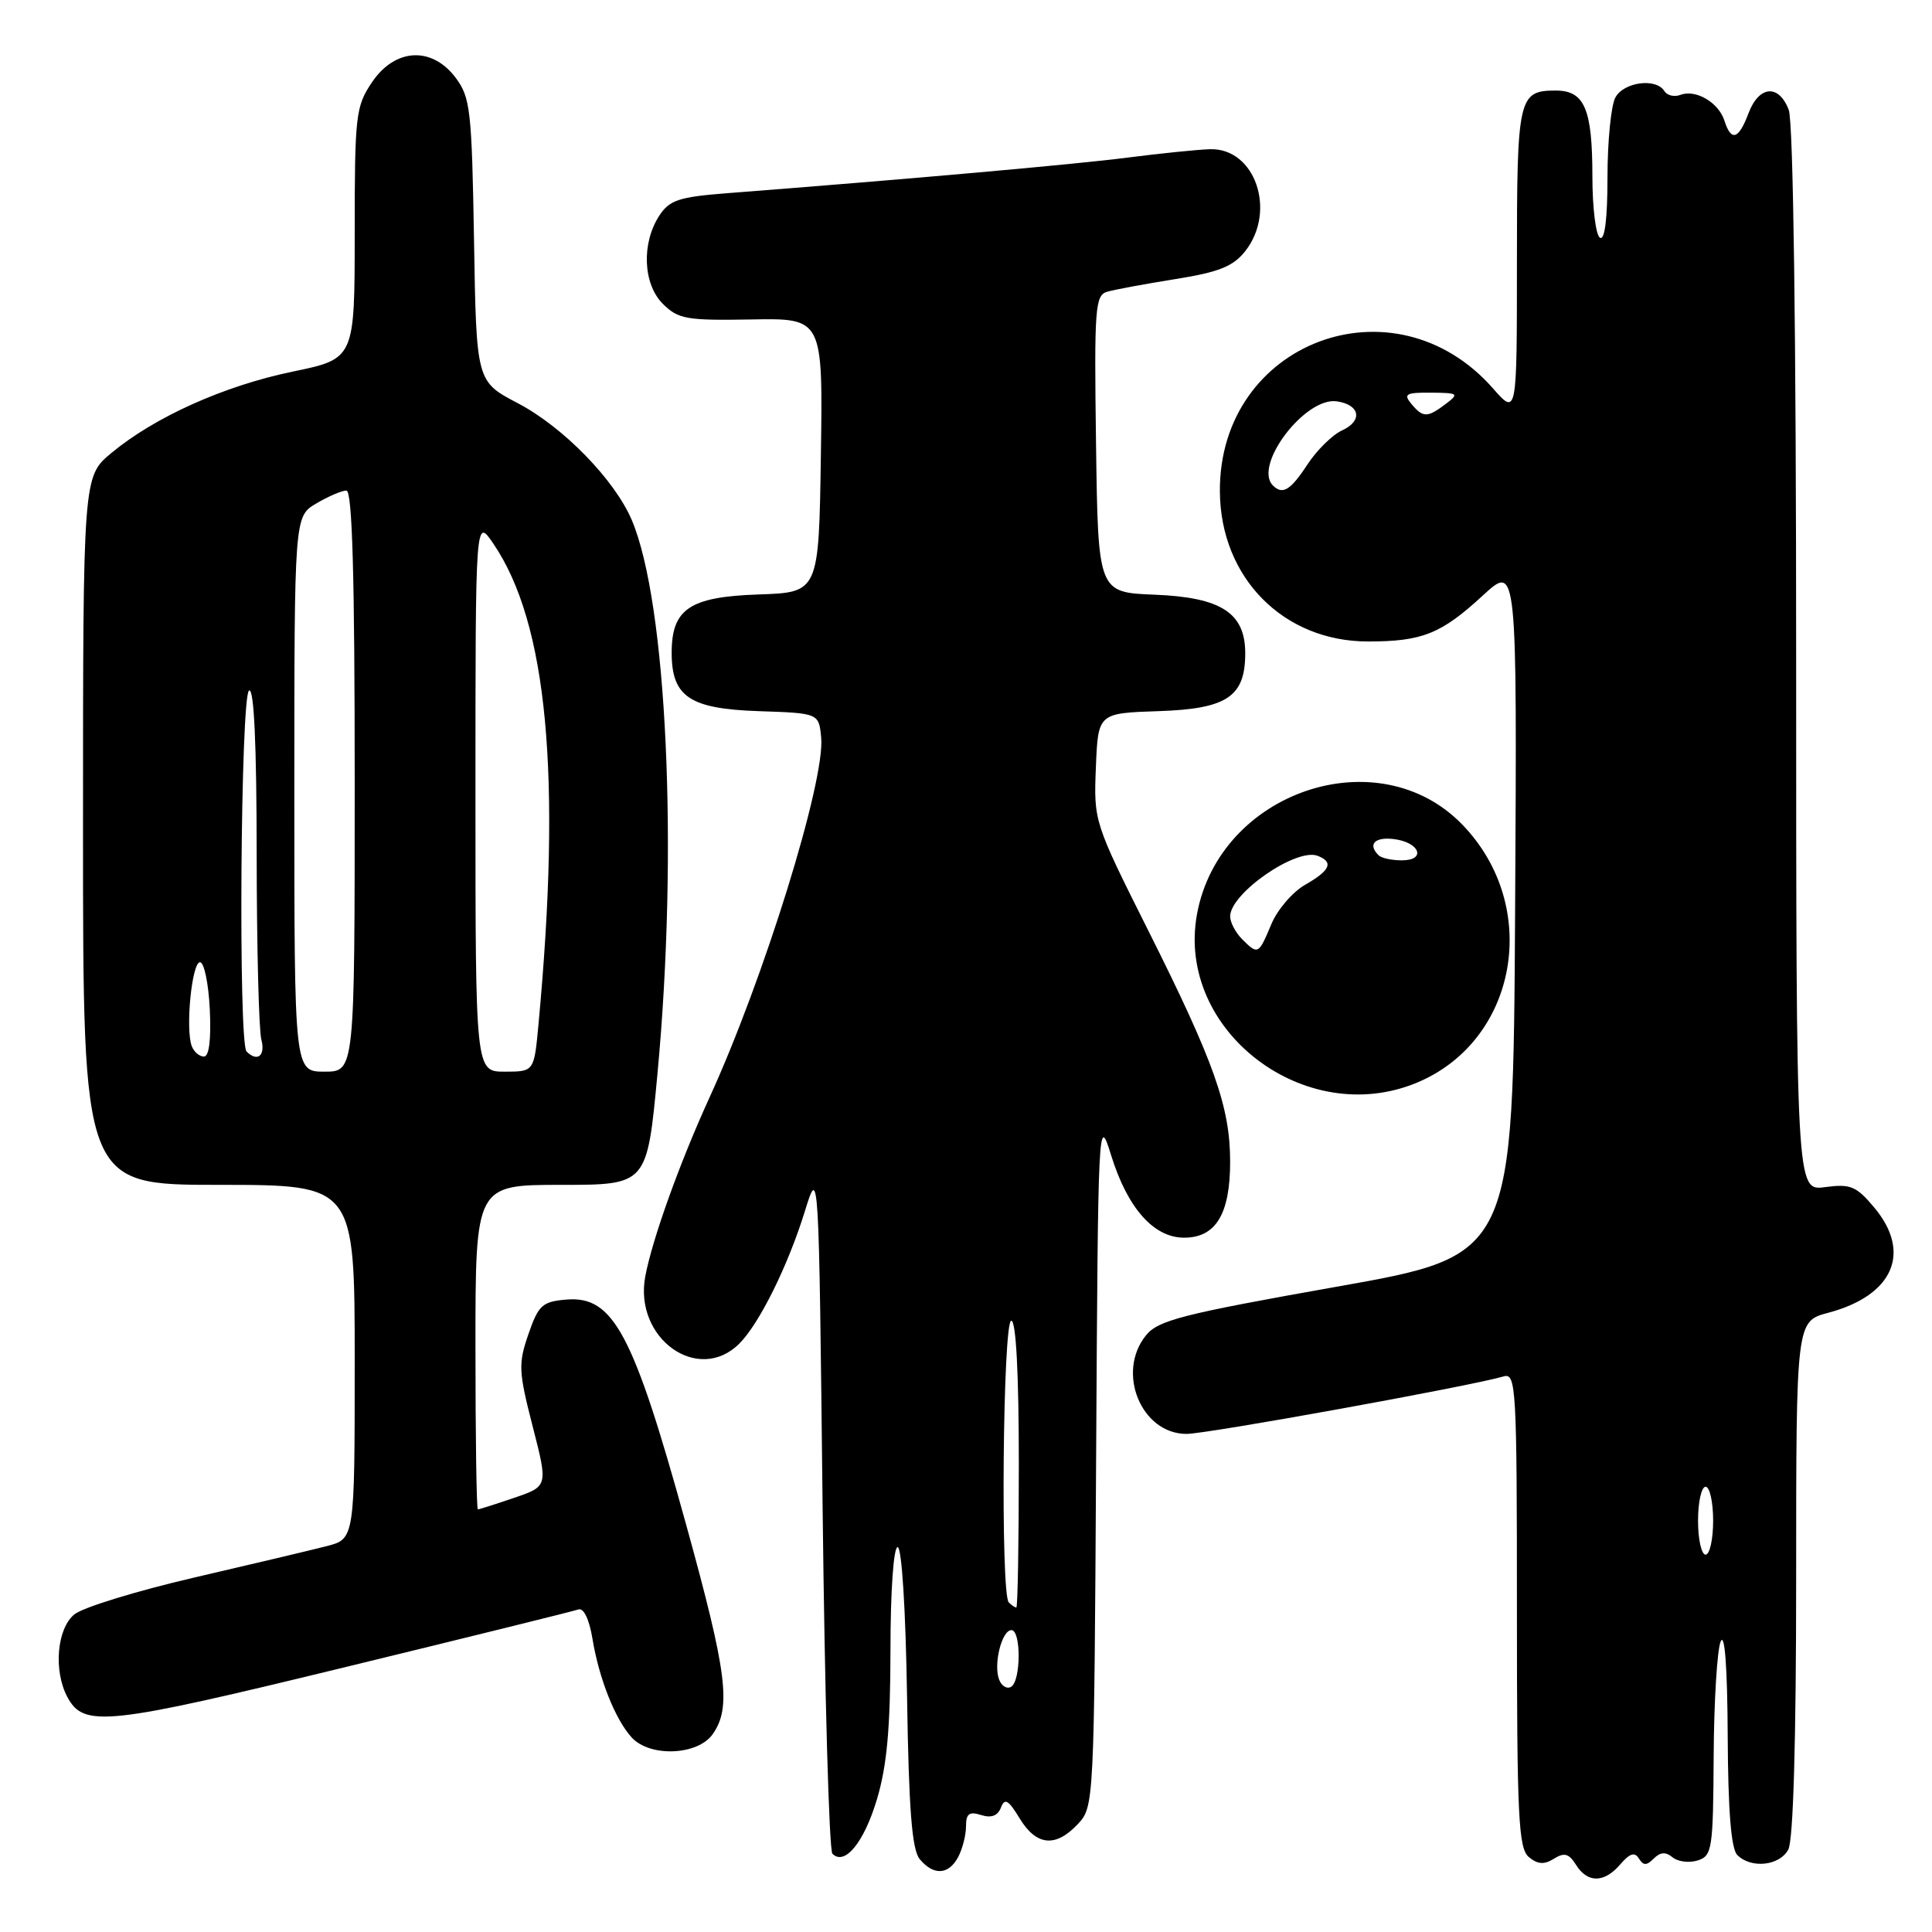 <?xml version="1.0" encoding="UTF-8" standalone="no"?>
<!DOCTYPE svg PUBLIC "-//W3C//DTD SVG 1.1//EN" "http://www.w3.org/Graphics/SVG/1.1/DTD/svg11.dtd" >
<svg xmlns="http://www.w3.org/2000/svg" xmlns:xlink="http://www.w3.org/1999/xlink" version="1.1" viewBox="0 0 256 256">
 <g >
 <path fill="currentColor"
d=" M 214.71 247.02 C 215.96 245.57 216.61 245.37 217.16 246.26 C 217.76 247.22 218.18 247.22 219.13 246.27 C 220.00 245.40 220.72 245.35 221.63 246.11 C 222.33 246.69 223.83 246.87 224.95 246.52 C 226.87 245.91 227.00 245.06 227.07 232.68 C 227.11 225.43 227.53 218.60 228.00 217.50 C 228.54 216.25 228.89 220.99 228.93 230.05 C 228.98 239.95 229.38 244.98 230.20 245.80 C 232.04 247.64 235.81 247.23 236.96 245.07 C 237.62 243.84 238.00 230.65 238.00 209.10 C 238.00 175.08 238.00 175.08 242.25 173.95 C 250.88 171.66 253.36 165.95 248.32 159.97 C 245.96 157.16 245.19 156.85 241.82 157.30 C 238.00 157.81 238.00 157.81 238.00 87.47 C 238.00 44.19 237.62 16.14 237.02 14.57 C 235.71 11.11 233.08 11.32 231.69 15.00 C 230.38 18.49 229.39 18.80 228.50 16.00 C 227.73 13.58 224.70 11.80 222.67 12.57 C 221.86 12.88 220.91 12.66 220.54 12.07 C 219.44 10.29 215.15 10.86 214.04 12.93 C 213.47 14.00 213.00 18.75 213.00 23.49 C 213.00 28.99 212.64 31.89 212.00 31.50 C 211.45 31.16 211.00 27.50 211.00 23.38 C 211.00 14.44 209.96 12.00 206.16 12.00 C 201.19 12.00 201.00 12.86 201.00 34.73 C 201.00 55.07 201.00 55.07 197.84 51.48 C 184.74 36.55 161.50 45.32 161.64 65.14 C 161.72 76.56 170.07 85.00 181.27 85.00 C 188.46 85.00 190.97 83.99 196.50 78.89 C 201.02 74.73 201.02 74.73 200.76 120.54 C 200.50 166.36 200.50 166.36 177.10 170.50 C 156.69 174.12 153.46 174.94 151.85 176.94 C 147.87 181.85 151.22 190.00 157.22 190.00 C 159.96 190.00 194.86 183.67 199.25 182.38 C 200.89 181.90 201.00 183.83 201.00 213.31 C 201.00 240.76 201.20 244.92 202.58 246.07 C 203.76 247.04 204.61 247.10 205.90 246.29 C 207.28 245.43 207.89 245.60 208.83 247.10 C 210.36 249.55 212.58 249.52 214.71 247.02 Z  M 126.96 246.07 C 127.53 245.00 128.00 243.17 128.00 242.00 C 128.00 240.32 128.43 240.00 130.00 240.50 C 131.35 240.93 132.21 240.61 132.63 239.51 C 133.13 238.21 133.62 238.49 135.11 240.95 C 137.33 244.59 139.87 244.84 142.82 241.70 C 144.96 239.41 144.98 239.00 145.24 193.45 C 145.50 148.22 145.53 147.59 147.23 153.08 C 149.40 160.08 152.87 164.00 156.90 164.00 C 161.10 164.00 163.00 160.87 163.00 153.93 C 163.00 146.68 160.89 140.72 152.09 123.18 C 144.96 108.95 144.92 108.81 145.21 101.68 C 145.50 94.50 145.50 94.50 153.50 94.23 C 162.59 93.93 165.00 92.32 165.00 86.56 C 165.00 81.21 161.81 79.15 152.99 78.80 C 145.50 78.50 145.50 78.50 145.23 58.82 C 144.98 40.72 145.10 39.11 146.73 38.65 C 147.70 38.37 151.76 37.62 155.75 36.98 C 161.53 36.06 163.40 35.30 165.00 33.28 C 169.19 27.95 166.31 19.60 160.34 19.77 C 158.70 19.82 153.79 20.32 149.43 20.88 C 142.55 21.77 120.65 23.72 96.22 25.61 C 89.97 26.10 88.71 26.52 87.37 28.56 C 84.98 32.21 85.19 37.64 87.84 40.27 C 89.87 42.29 90.97 42.48 99.56 42.33 C 109.04 42.16 109.04 42.16 108.77 60.33 C 108.50 78.50 108.50 78.50 100.50 78.77 C 91.39 79.08 89.00 80.68 89.00 86.50 C 89.00 92.32 91.39 93.92 100.50 94.23 C 108.50 94.50 108.50 94.50 108.81 97.73 C 109.36 103.45 101.21 129.73 93.98 145.50 C 90.07 154.05 86.41 164.25 85.50 169.14 C 83.97 177.36 92.53 183.47 97.97 178.03 C 100.63 175.37 104.43 167.68 106.66 160.46 C 108.50 154.50 108.50 154.50 109.00 199.67 C 109.28 224.51 109.86 245.19 110.30 245.63 C 111.93 247.27 114.49 244.14 116.20 238.41 C 117.52 234.01 117.98 228.98 117.99 218.75 C 117.99 210.83 118.40 205.00 118.94 205.00 C 119.49 205.00 120.01 213.32 120.19 224.85 C 120.42 239.84 120.84 245.10 121.87 246.35 C 123.70 248.55 125.70 248.44 126.96 246.07 Z  M 94.44 229.78 C 96.93 226.23 96.35 221.68 90.91 202.00 C 83.91 176.64 81.27 171.68 75.05 172.20 C 71.86 172.47 71.35 172.93 70.02 176.78 C 68.66 180.71 68.71 181.72 70.58 189.00 C 72.62 196.94 72.62 196.94 68.13 198.47 C 65.66 199.31 63.50 200.00 63.32 200.00 C 63.14 200.00 63.00 190.32 63.00 178.50 C 63.00 157.00 63.00 157.00 74.37 157.00 C 85.74 157.00 85.74 157.00 87.12 142.25 C 89.89 112.62 88.37 79.87 83.71 68.90 C 81.44 63.57 74.61 56.56 68.60 53.42 C 63.12 50.55 63.12 50.55 62.81 31.84 C 62.52 14.65 62.33 12.91 60.39 10.32 C 57.24 6.11 52.35 6.36 49.29 10.90 C 47.13 14.10 47.00 15.25 47.00 30.92 C 47.00 47.54 47.00 47.54 38.78 49.24 C 29.70 51.12 20.50 55.25 14.75 60.03 C 11.00 63.15 11.00 63.15 11.00 110.07 C 11.00 157.00 11.00 157.00 29.00 157.00 C 47.00 157.00 47.00 157.00 47.00 180.46 C 47.00 203.92 47.00 203.92 43.25 204.88 C 41.19 205.41 33.29 207.28 25.71 209.04 C 18.13 210.80 10.99 212.99 9.86 213.91 C 7.54 215.79 7.06 221.38 8.93 224.87 C 11.10 228.93 14.10 228.61 45.43 220.98 C 61.97 216.96 76.02 213.48 76.65 213.26 C 77.34 213.02 78.09 214.59 78.51 217.18 C 79.38 222.43 81.51 227.81 83.69 230.21 C 86.10 232.87 92.46 232.61 94.44 229.78 Z  M 187.77 143.45 C 201.13 137.87 204.25 120.10 193.77 109.27 C 182.62 97.74 161.55 104.88 158.60 121.18 C 155.82 136.57 172.95 149.65 187.77 143.45 Z  M 225.00 201.50 C 225.00 199.03 225.45 197.00 226.00 197.00 C 226.55 197.00 227.00 199.03 227.00 201.50 C 227.00 203.97 226.55 206.00 226.00 206.00 C 225.45 206.00 225.00 203.97 225.00 201.50 Z  M 168.67 64.33 C 166.02 61.68 172.95 52.56 177.14 53.18 C 180.23 53.63 180.60 55.77 177.83 57.03 C 176.55 57.62 174.48 59.65 173.24 61.55 C 171.00 64.97 169.95 65.61 168.67 64.33 Z  M 187.00 53.50 C 185.93 52.21 186.30 52.00 189.63 52.03 C 193.25 52.06 193.37 52.16 191.56 53.53 C 189.13 55.37 188.55 55.37 187.00 53.50 Z  M 132.39 222.56 C 131.61 220.54 132.74 216.00 134.02 216.00 C 135.31 216.00 135.29 222.70 133.99 223.50 C 133.44 223.85 132.72 223.42 132.39 222.56 Z  M 133.67 212.33 C 132.56 211.22 132.88 175.00 134.00 175.00 C 134.63 175.00 135.00 182.00 135.00 194.00 C 135.00 204.45 134.85 213.00 134.67 213.00 C 134.48 213.00 134.03 212.70 133.67 212.33 Z  M 39.00 105.22 C 39.00 68.43 39.00 68.43 41.90 66.72 C 43.50 65.77 45.30 65.00 45.90 65.00 C 46.68 65.00 47.00 76.26 47.00 103.50 C 47.00 142.00 47.00 142.00 43.00 142.00 C 39.00 142.00 39.00 142.00 39.00 105.22 Z  M 63.00 105.27 C 63.00 68.54 63.00 68.54 65.38 72.05 C 72.54 82.58 74.43 102.78 71.35 135.75 C 70.77 142.00 70.77 142.00 66.88 142.00 C 63.00 142.00 63.00 142.00 63.00 105.27 Z  M 25.41 138.62 C 24.55 136.37 25.42 127.50 26.50 127.50 C 27.05 127.50 27.63 130.31 27.80 133.75 C 27.99 137.74 27.71 140.00 27.02 140.00 C 26.42 140.00 25.70 139.38 25.41 138.62 Z  M 32.67 139.33 C 31.56 138.23 31.88 92.19 33.00 91.50 C 33.66 91.10 34.00 98.58 34.01 113.19 C 34.02 125.46 34.30 136.51 34.63 137.75 C 35.20 139.89 34.10 140.77 32.67 139.33 Z  M 164.57 124.43 C 163.71 123.56 163.00 122.21 163.00 121.43 C 163.00 118.38 171.76 112.31 174.59 113.40 C 176.75 114.23 176.28 115.33 172.95 117.23 C 171.28 118.18 169.25 120.54 168.45 122.48 C 166.76 126.51 166.69 126.55 164.57 124.43 Z  M 182.67 113.33 C 181.21 111.88 182.14 110.88 184.67 111.18 C 188.12 111.59 189.04 114.00 185.75 114.00 C 184.42 114.00 183.03 113.70 182.67 113.33 Z "/>
</g>
</svg>